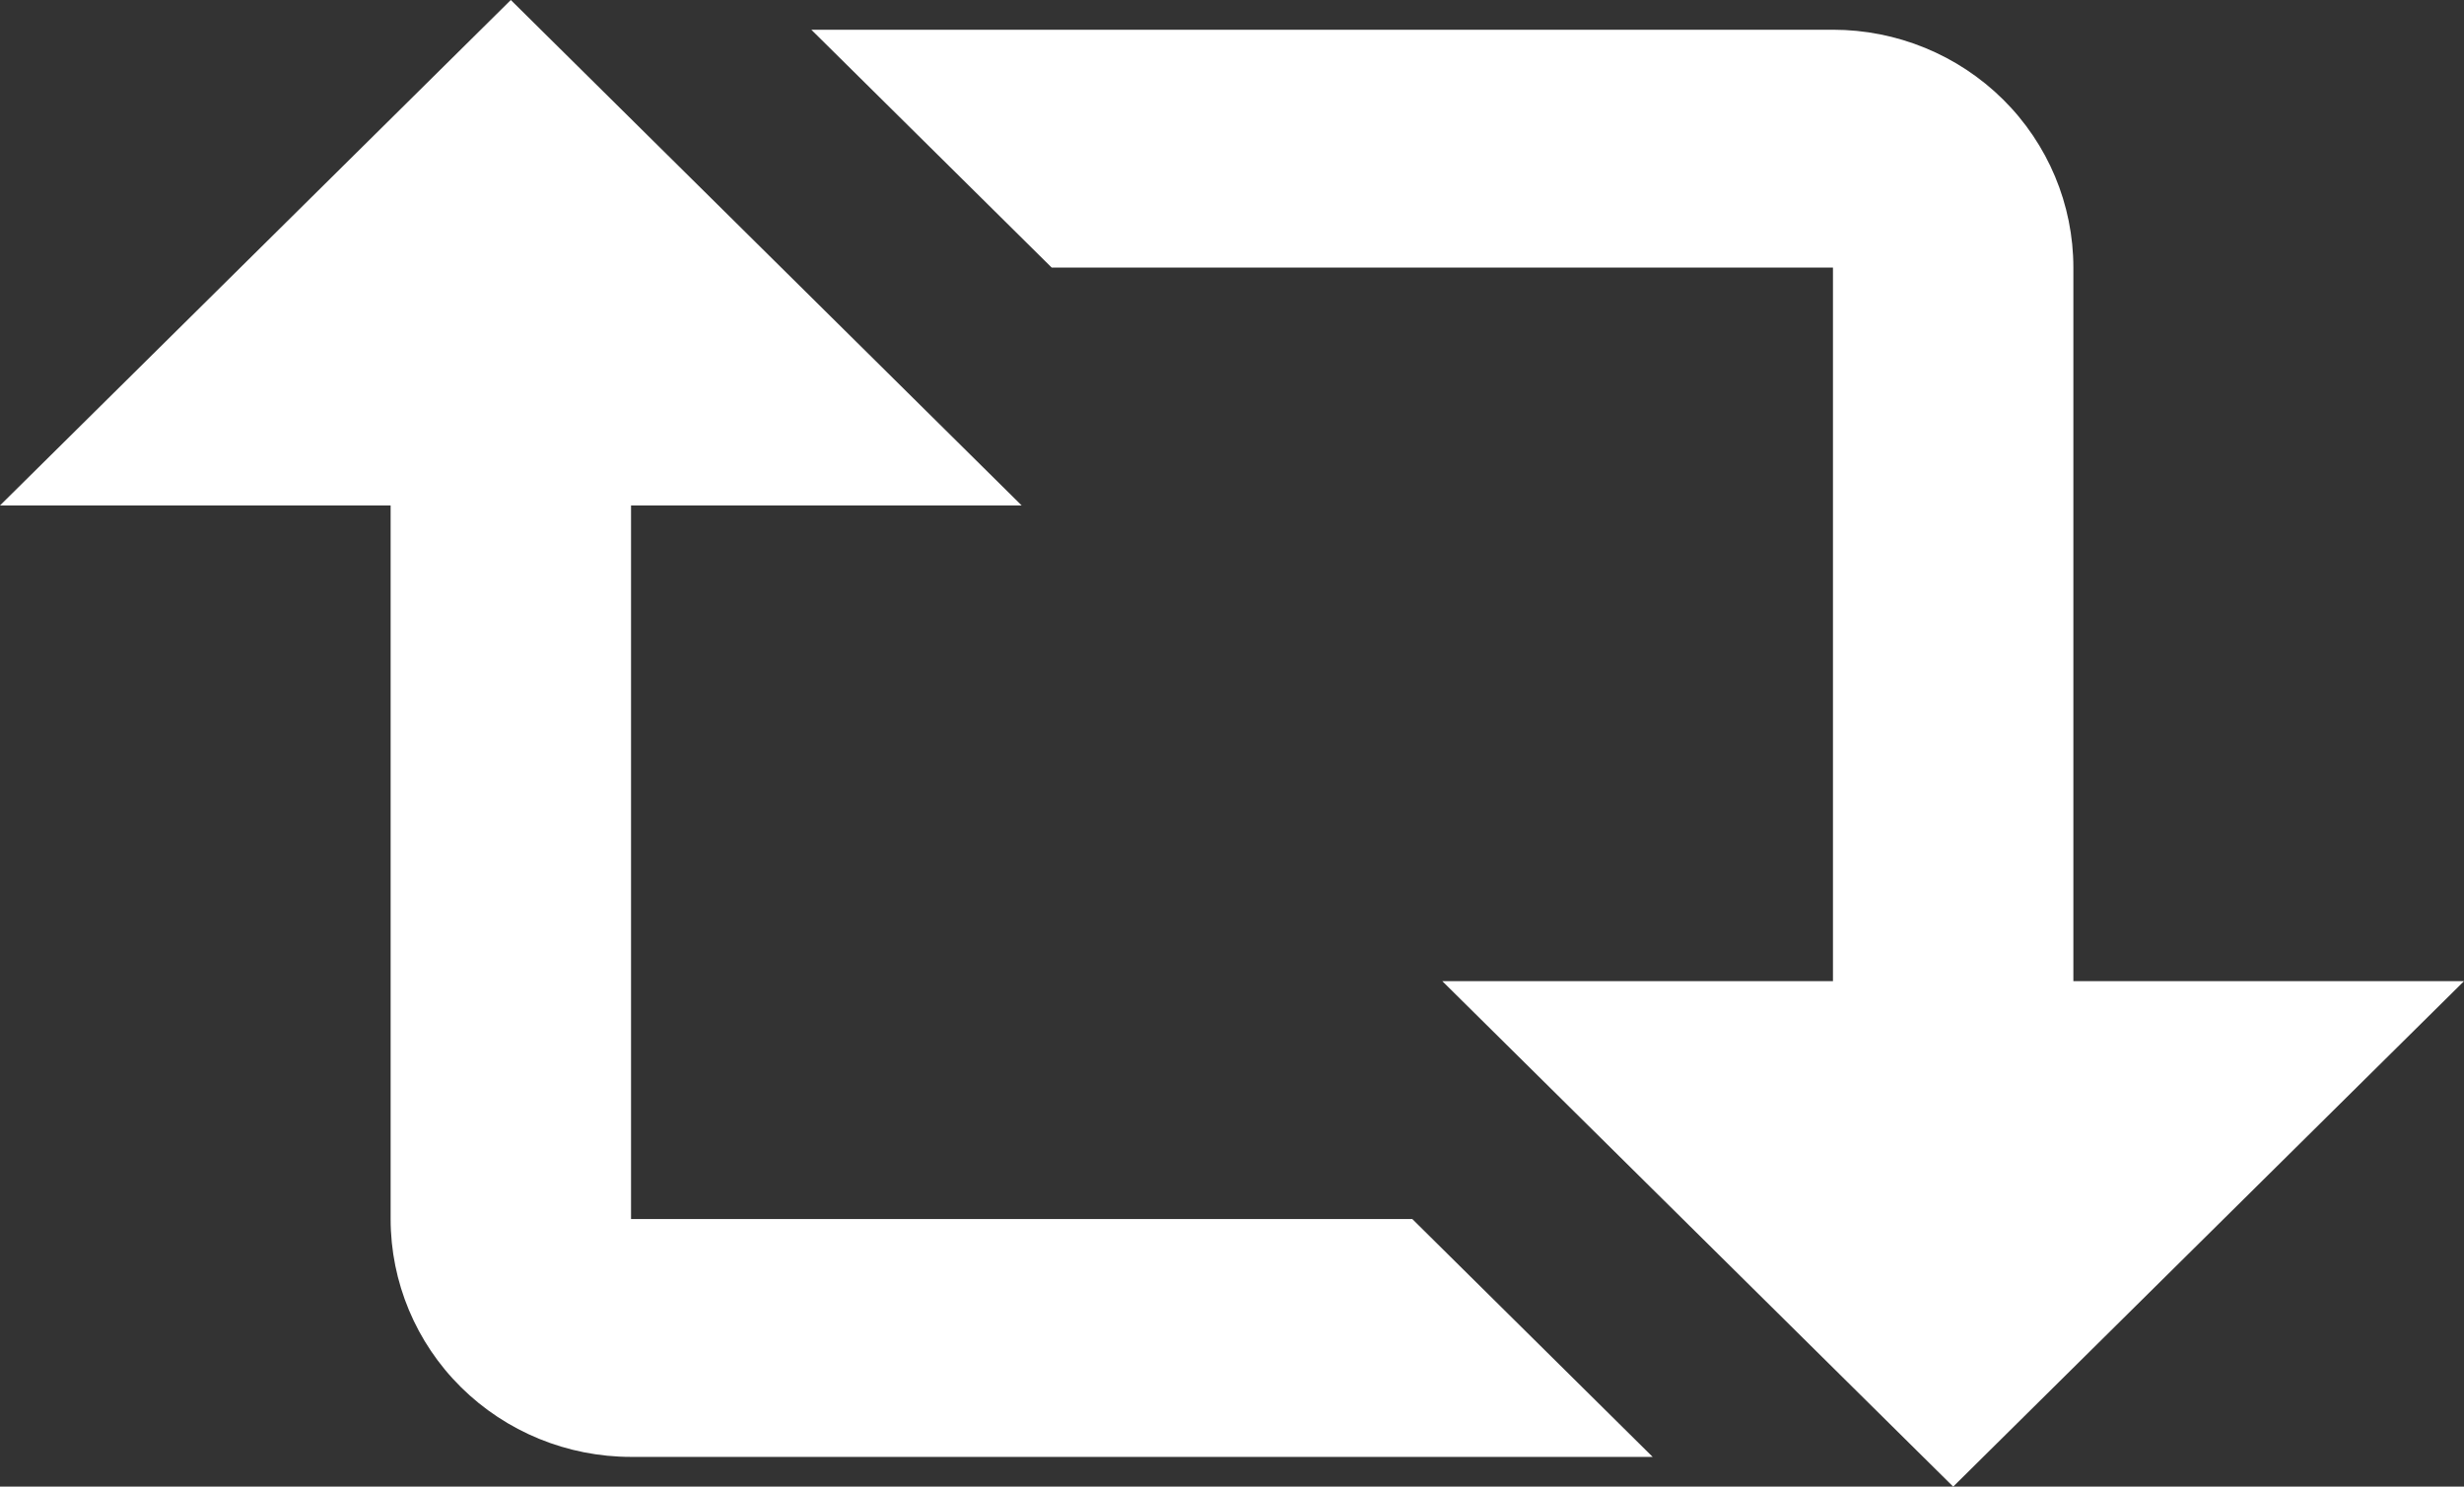 <svg width="58" height="35" viewBox="0 0 58 35" fill="none" xmlns="http://www.w3.org/2000/svg">
    <rect x="0" y="0" width="58" height="35" fill="#333333" stroke="none"/>
    <path d="M12.024 0L24.049 11.9H14.854V28.7H33.244L38.902 34.3H14.854C13.353 34.3 11.914 33.71 10.852 32.66C9.791 31.61 9.195 30.185 9.195 28.7V11.9H0L12.024 0ZM45.976 35L33.951 23.1H43.146V6.3H24.756L19.098 0.7H43.146C44.647 0.7 46.086 1.29 47.148 2.34C48.209 3.39 48.805 4.815 48.805 6.3V23.1H58L45.976 35Z" fill="white"/>
    </svg>
    